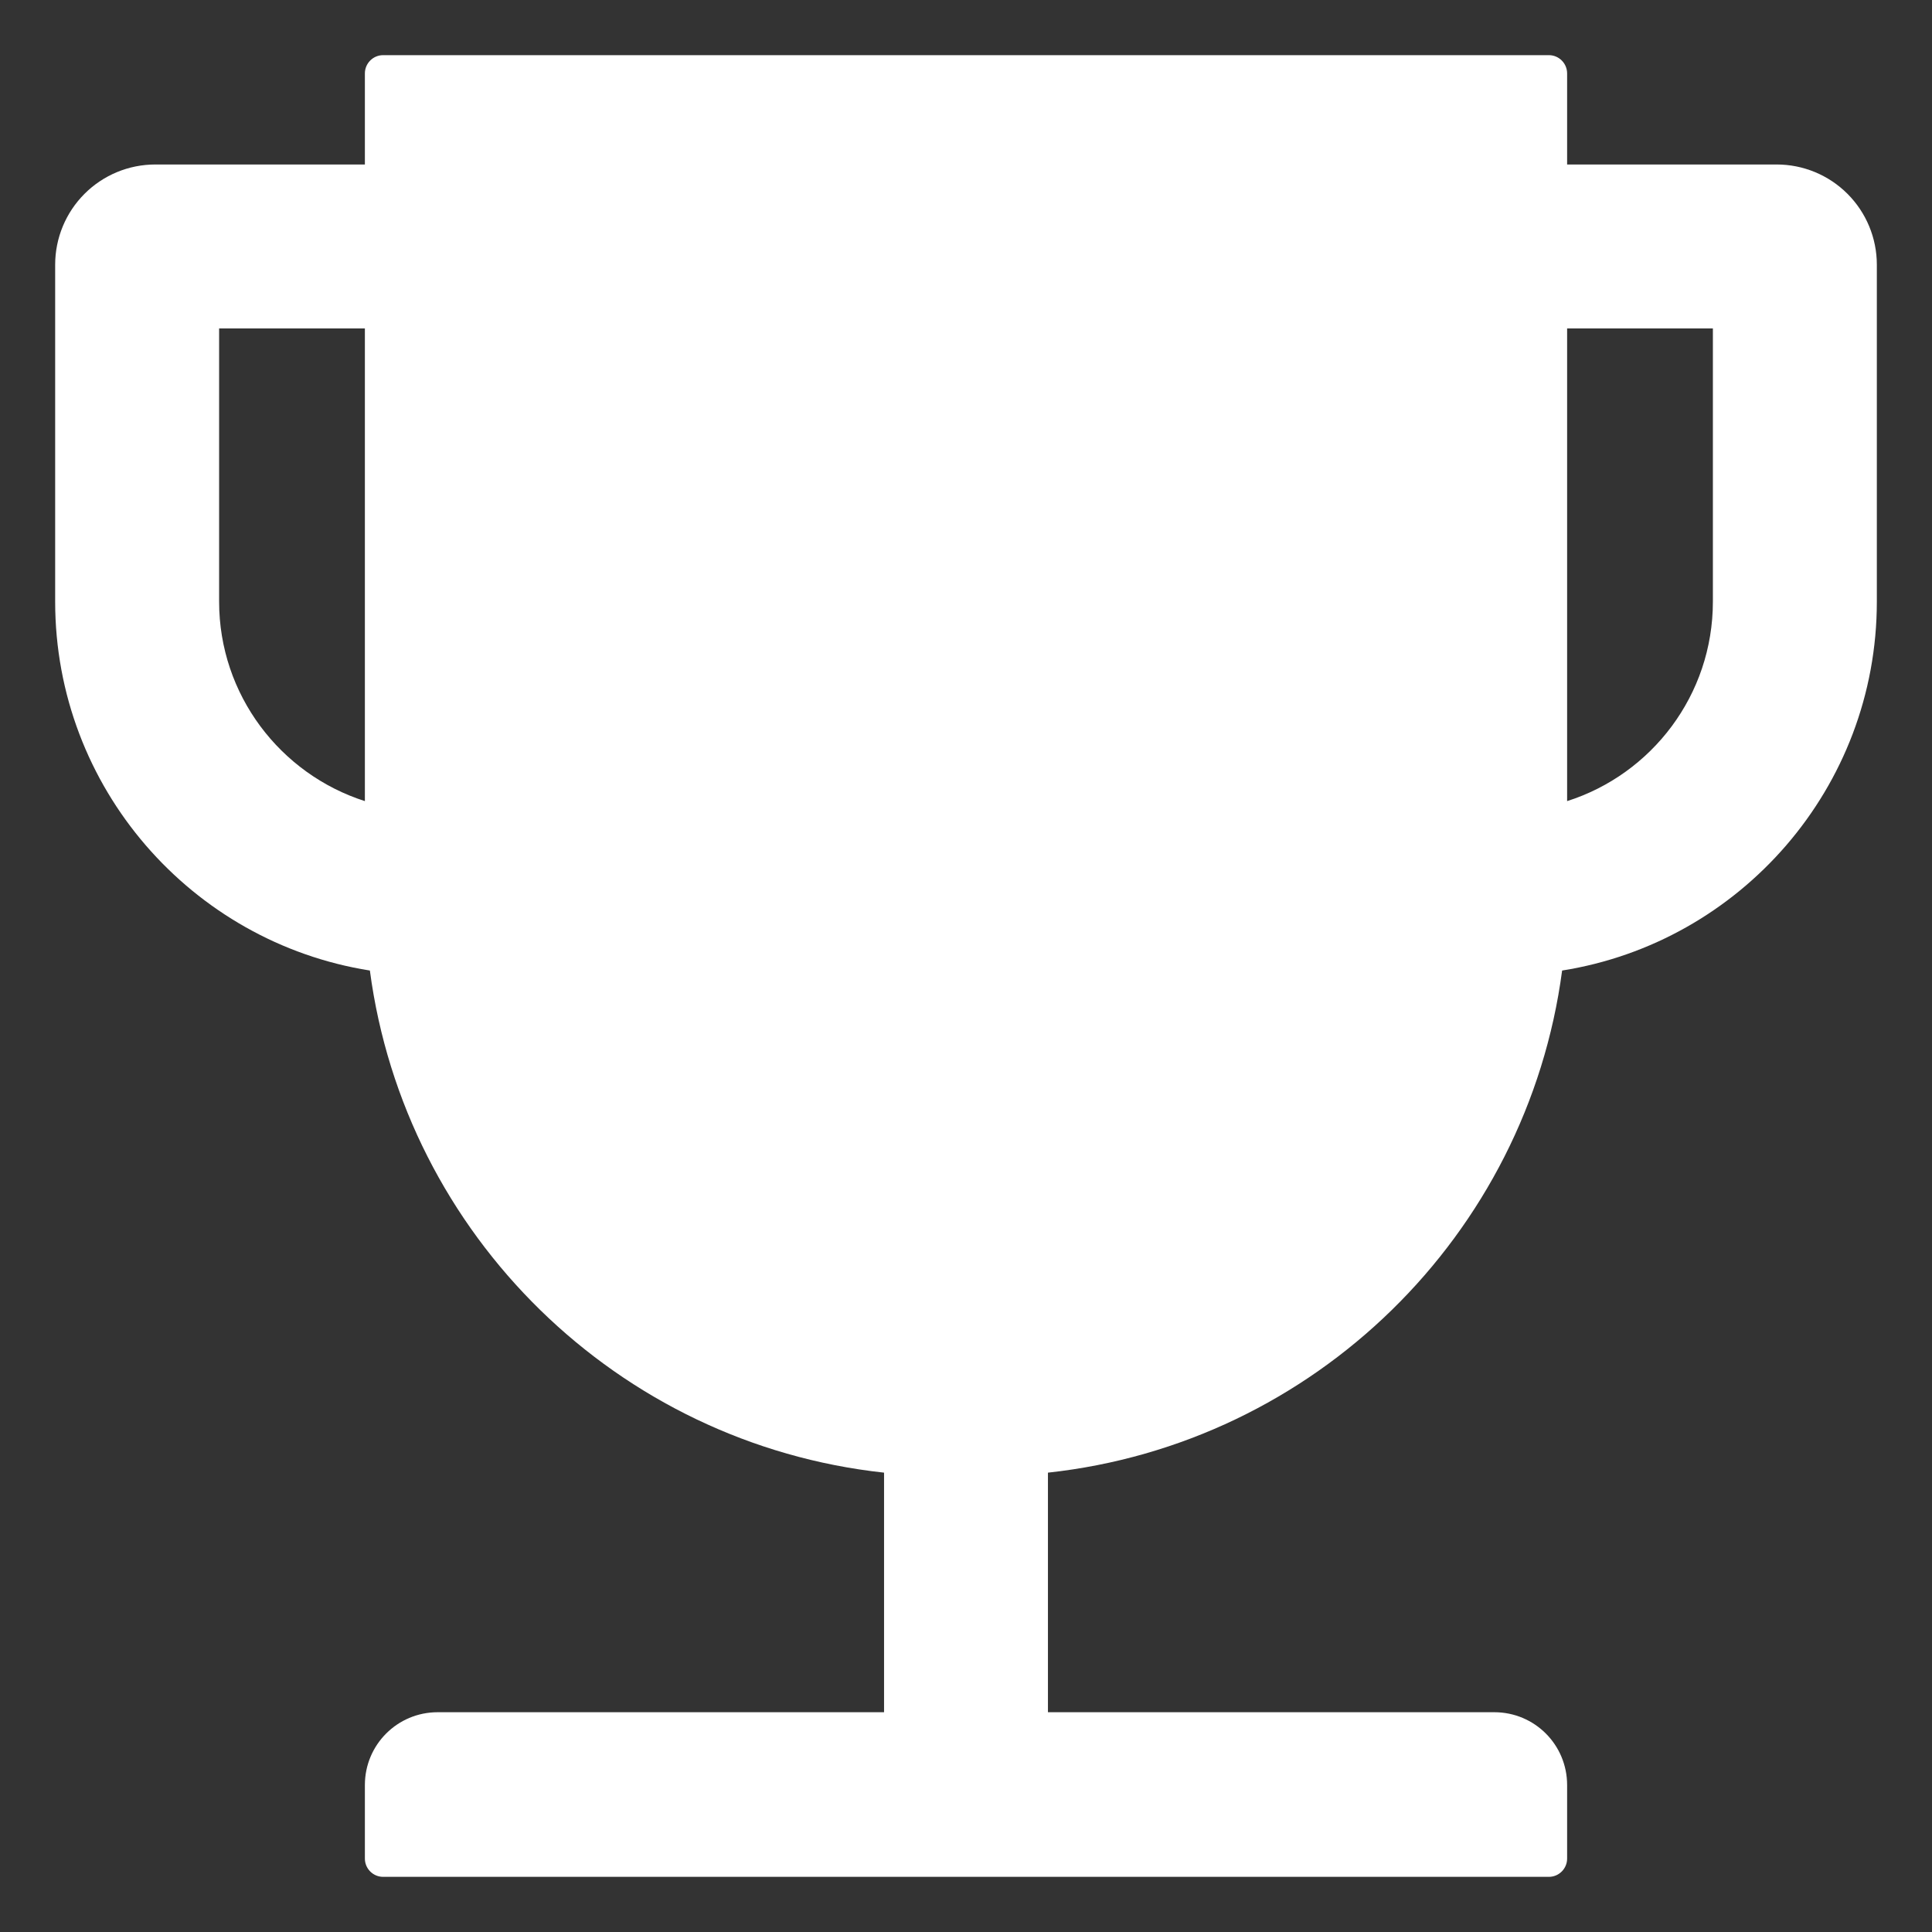 <svg width="29" height="29" viewBox="0 0 29 29" fill="none" xmlns="http://www.w3.org/2000/svg">
<rect x="0" y="0" width="29" height="29" fill="#333333" stroke="none"/>
<path d="M26.668 2.469H23.523V1.102C23.523 0.951 23.4 0.828 23.25 0.828H5.75C5.6 0.828 5.477 0.951 5.477 1.102V2.469H2.332C1.933 2.469 1.551 2.627 1.269 2.909C0.987 3.191 0.828 3.574 0.828 3.973V9.031C0.828 11.824 2.879 14.145 5.552 14.568C6.078 18.54 9.271 21.671 13.27 22.105V25.701H6.57C5.965 25.701 5.477 26.189 5.477 26.794V27.898C5.477 28.049 5.6 28.172 5.75 28.172H23.25C23.4 28.172 23.523 28.049 23.523 27.898V26.794C23.523 26.189 23.035 25.701 22.43 25.701H15.73V22.105C19.73 21.671 22.922 18.54 23.448 14.568C26.121 14.145 28.172 11.824 28.172 9.031V3.973C28.172 3.574 28.013 3.191 27.731 2.909C27.449 2.627 27.067 2.469 26.668 2.469ZM5.477 12.025C4.208 11.619 3.289 10.429 3.289 9.031V4.93H5.477V12.025ZM25.711 9.031C25.711 10.433 24.791 11.622 23.523 12.025V4.93H25.711V9.031Z" fill="white"/>
</svg>
